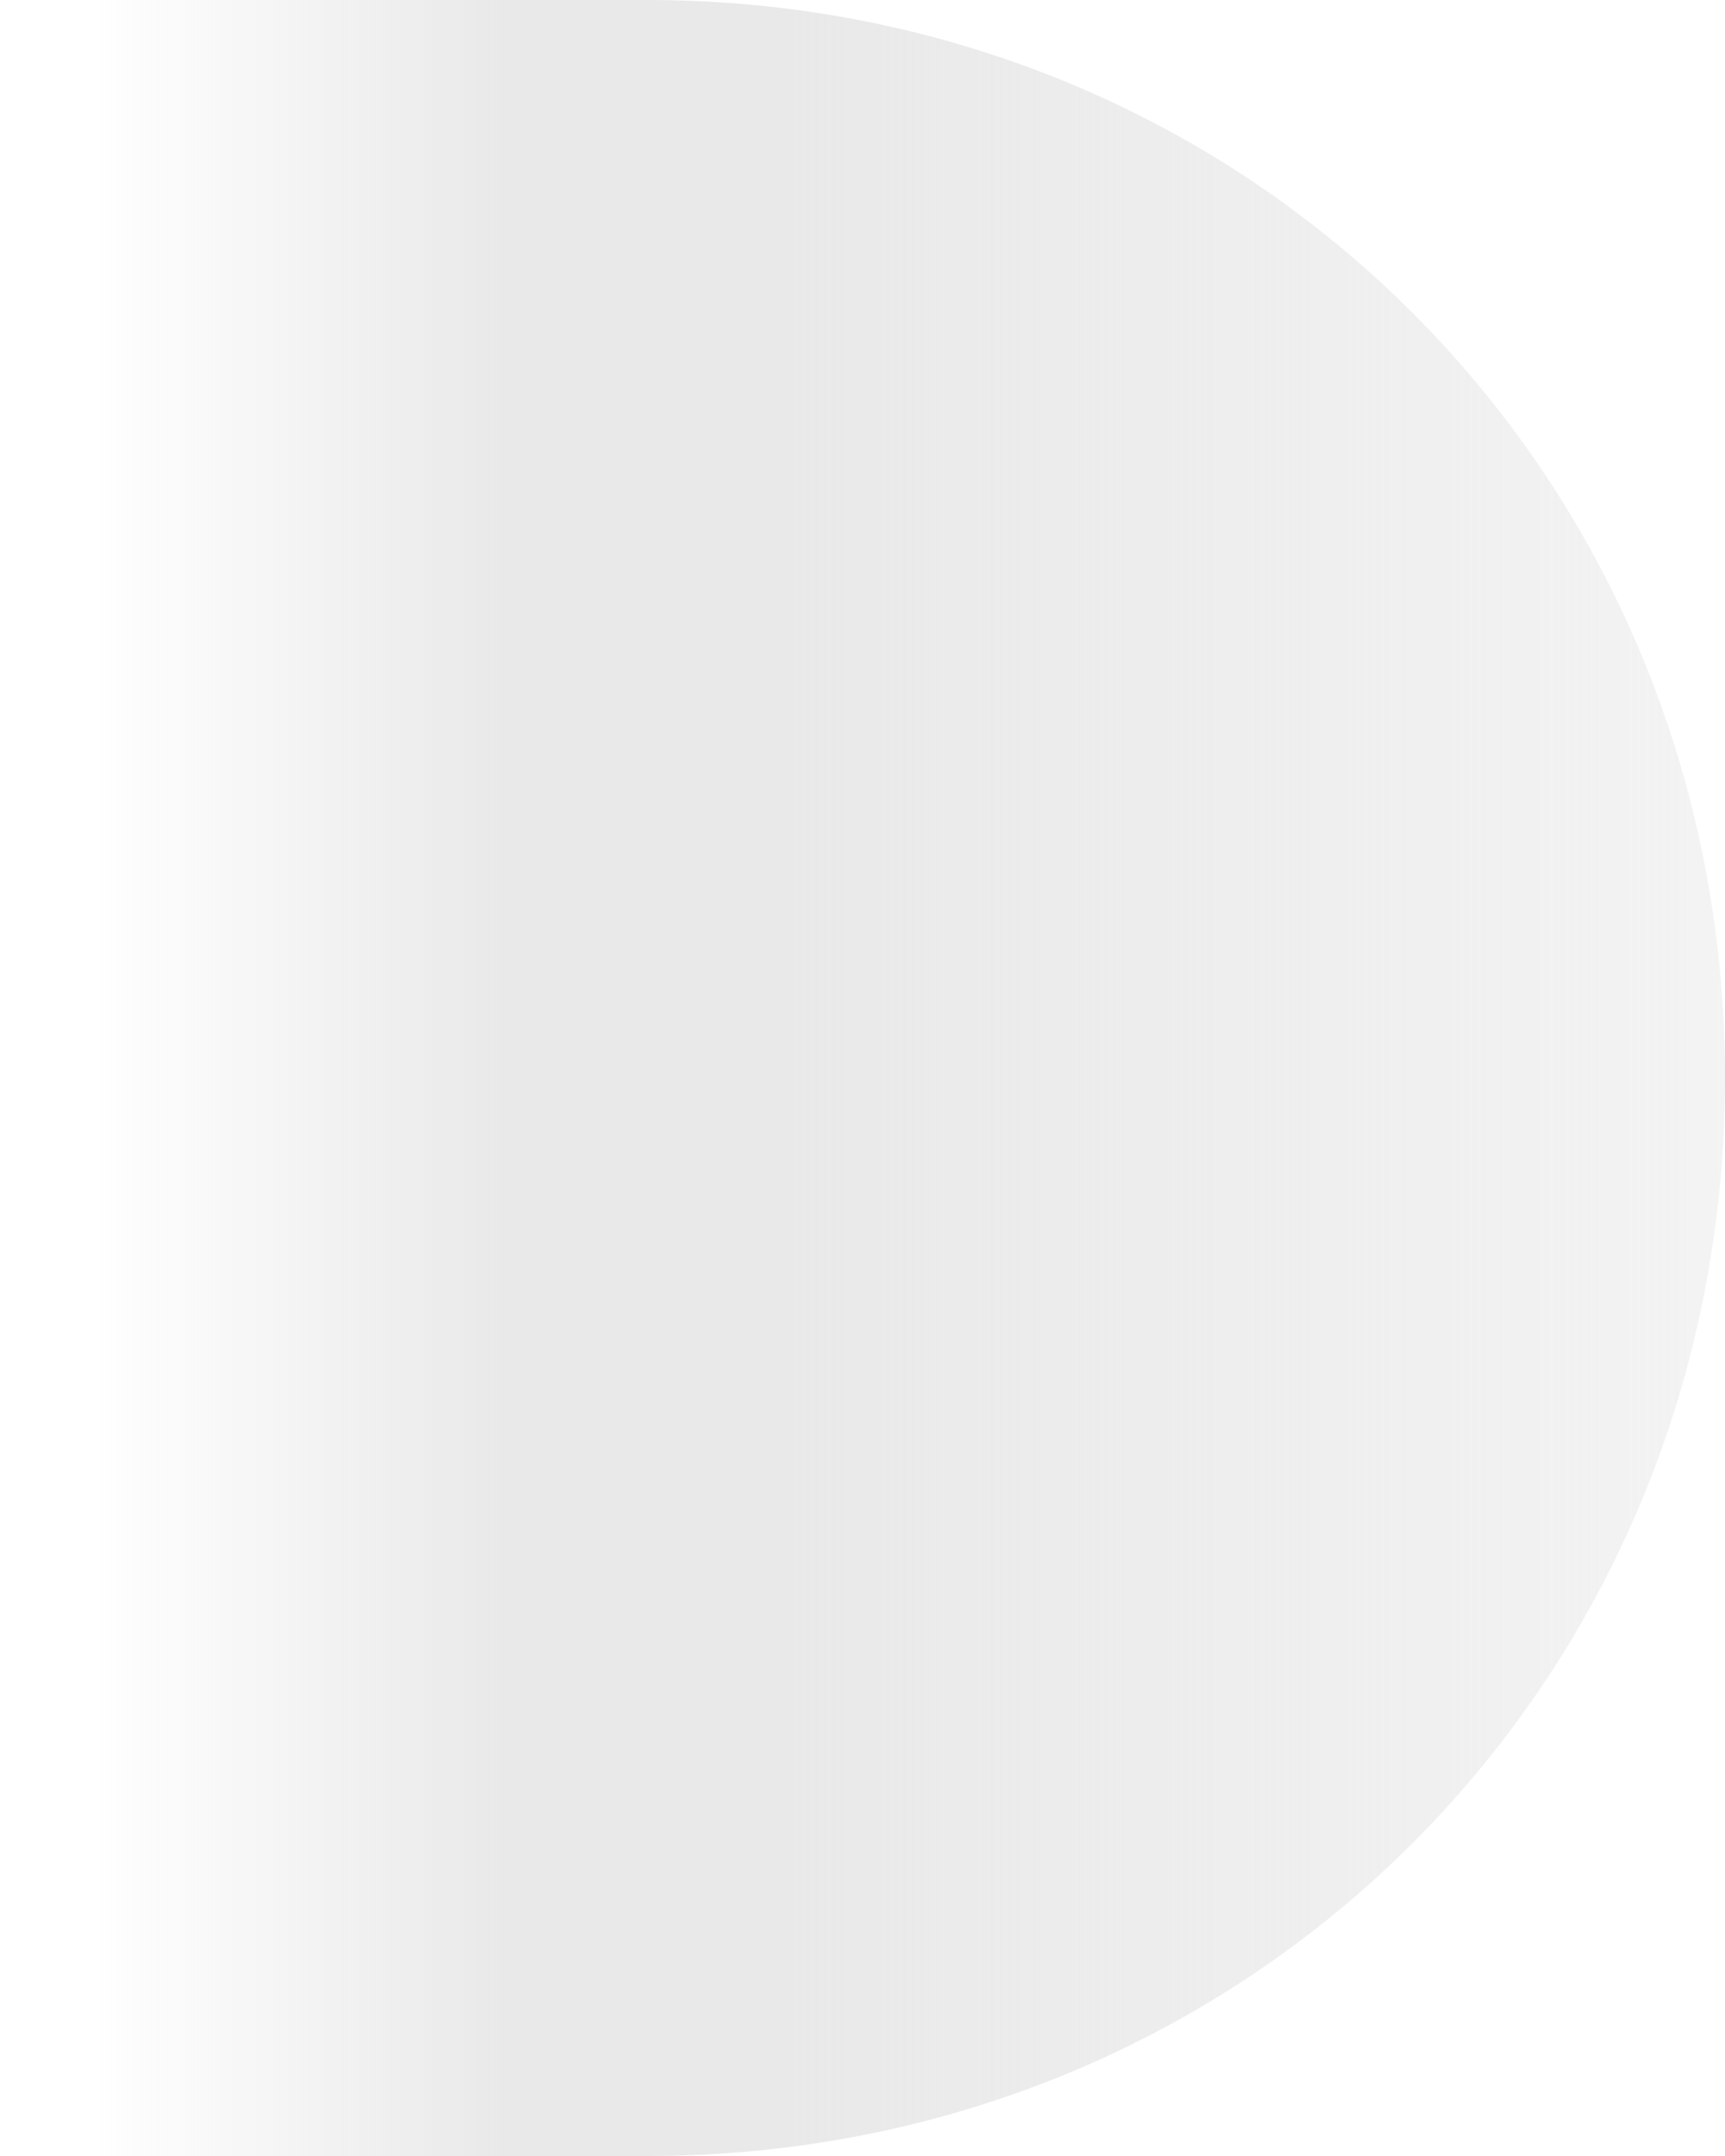 ﻿<?xml version="1.0" encoding="utf-8"?>
<svg version="1.1" xmlns:xlink="http://www.w3.org/1999/xlink" width="40px" height="50px" xmlns="http://www.w3.org/2000/svg">
  <defs>
    <linearGradient gradientUnits="userSpaceOnUse" x1="2.065" y1="26.14" x2="41.809" y2="26.14" id="LinearGradient94">
      <stop id="Stop95" stop-color="#e9e9e9" stop-opacity="0" offset="0" />
      <stop id="Stop96" stop-color="#e9e9e9" offset="0.24" />
      <stop id="Stop97" stop-color="#e9e9e9" offset="0.4" />
      <stop id="Stop98" stop-color="#e9e9e9" stop-opacity="0.498" offset="1" />
    </linearGradient>
    <pattern id="BGPattern" patternUnits="userSpaceOnUse" alignment="0 0" imageRepeat="None" />
    <mask fill="white" id="Clip99">
      <path d="M 0 50  L 0 0  L 15 0  C 29 0  40 11  40 25  C 40 39  29 50  15 50  L 0 50  Z " fill-rule="evenodd" />
    </mask>
  </defs>
  <g transform="matrix(1 0 0 1 -221 -299 )">
    <path d="M 0 50  L 0 0  L 15 0  C 29 0  40 11  40 25  C 40 39  29 50  15 50  L 0 50  Z " fill-rule="nonzero" fill="url(#LinearGradient94)" stroke="none" transform="matrix(1 0 0 1 221 299 )" class="fill" />
    <path d="M 0 50  L 0 0  L 15 0  C 29 0  40 11  40 25  C 40 39  29 50  15 50  L 0 50  Z " stroke-width="0" stroke-dasharray="0" stroke="rgba(121, 121, 121, 1)" fill="none" transform="matrix(1 0 0 1 221 299 )" class="stroke" mask="url(#Clip99)" />
  </g>
</svg>